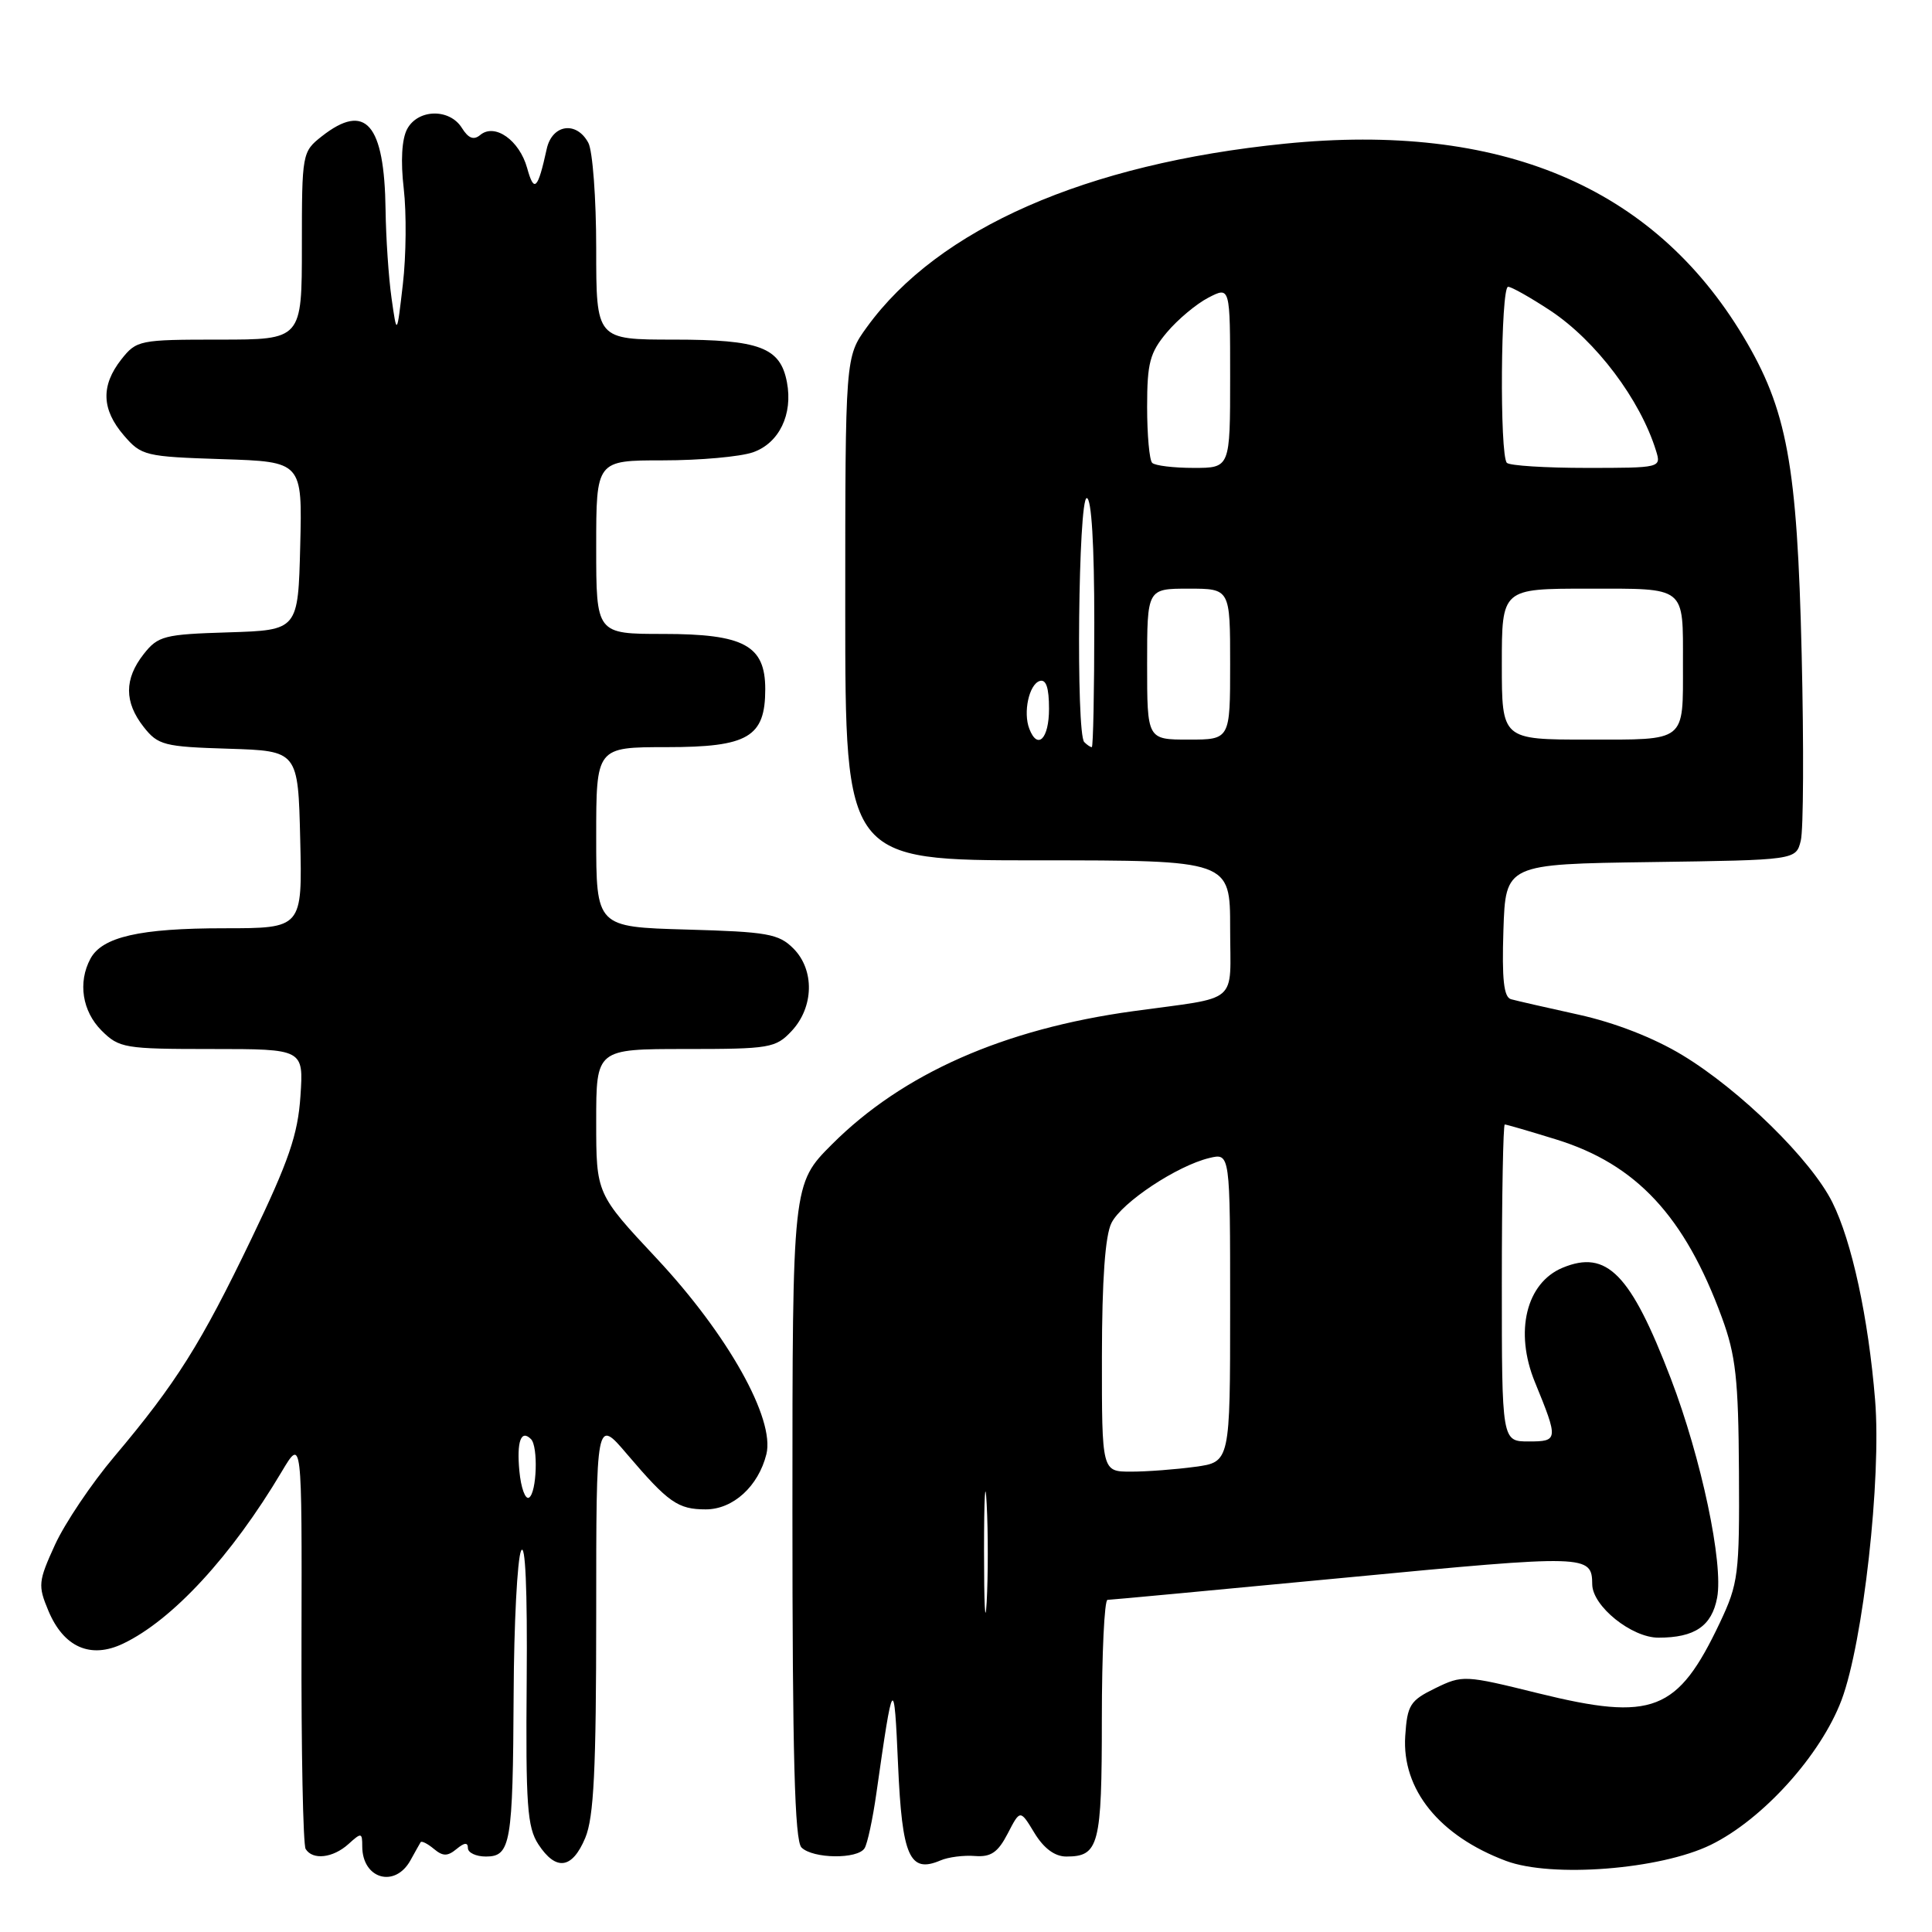 <?xml version="1.0" encoding="UTF-8" standalone="no"?>
<!DOCTYPE svg PUBLIC "-//W3C//DTD SVG 1.1//EN" "http://www.w3.org/Graphics/SVG/1.1/DTD/svg11.dtd" >
<svg xmlns="http://www.w3.org/2000/svg" xmlns:xlink="http://www.w3.org/1999/xlink" version="1.1" viewBox="0 0 256 256">
 <g >
 <path fill="currentColor"
d=" M 54.39 246.50 C 55.00 245.40 55.60 244.32 55.73 244.11 C 55.85 243.89 56.64 244.28 57.48 244.98 C 58.69 245.99 59.30 245.99 60.50 245.00 C 61.54 244.14 62.00 244.10 62.00 244.88 C 62.00 245.49 63.07 246.00 64.38 246.00 C 67.67 246.00 67.96 244.33 68.06 224.50 C 68.10 215.15 68.55 206.60 69.04 205.50 C 69.61 204.24 69.89 210.58 69.79 222.64 C 69.65 239.19 69.86 242.13 71.34 244.39 C 73.68 247.96 75.82 247.66 77.55 243.53 C 78.69 240.80 79.00 234.49 79.00 213.97 C 79.00 187.88 79.00 187.88 83.09 192.69 C 88.56 199.11 89.83 200.00 93.52 200.00 C 97.14 200.00 100.49 196.94 101.55 192.69 C 102.71 188.02 96.45 176.85 87.04 166.78 C 79.00 158.19 79.00 158.19 79.00 148.60 C 79.00 139.00 79.00 139.00 90.83 139.00 C 101.99 139.00 102.78 138.87 104.89 136.62 C 107.85 133.46 107.96 128.52 105.13 125.68 C 103.18 123.73 101.70 123.47 90.97 123.17 C 79.00 122.83 79.00 122.83 79.00 110.92 C 79.00 99.00 79.00 99.00 88.35 99.00 C 99.13 99.00 101.40 97.67 101.40 91.32 C 101.40 85.52 98.59 84.00 87.89 84.00 C 79.00 84.00 79.00 84.00 79.00 72.50 C 79.00 61.00 79.00 61.00 87.85 61.00 C 92.72 61.00 98.09 60.52 99.78 59.93 C 103.24 58.72 105.09 54.90 104.27 50.63 C 103.39 46.03 100.66 45.00 89.28 45.00 C 79.00 45.00 79.00 45.00 79.00 32.93 C 79.00 26.30 78.53 20.00 77.96 18.93 C 76.39 15.99 73.15 16.47 72.44 19.75 C 71.26 25.13 70.77 25.60 69.85 22.27 C 68.83 18.59 65.57 16.28 63.64 17.88 C 62.77 18.61 62.07 18.34 61.20 16.95 C 59.57 14.34 55.38 14.43 53.95 17.10 C 53.24 18.42 53.07 21.34 53.50 25.01 C 53.87 28.21 53.82 33.91 53.38 37.67 C 52.59 44.50 52.59 44.50 51.88 39.50 C 51.49 36.75 51.14 31.49 51.09 27.82 C 50.94 16.38 48.44 13.50 42.63 18.07 C 40.04 20.11 40.00 20.34 40.00 32.57 C 40.00 45.00 40.00 45.00 29.07 45.00 C 18.46 45.00 18.09 45.08 16.07 47.63 C 13.35 51.10 13.45 54.25 16.41 57.69 C 18.73 60.39 19.24 60.51 29.44 60.84 C 40.06 61.18 40.06 61.18 39.78 72.34 C 39.50 83.50 39.50 83.50 30.29 83.79 C 21.74 84.05 20.94 84.26 19.04 86.67 C 16.45 89.97 16.45 93.03 19.04 96.33 C 20.94 98.74 21.74 98.95 30.29 99.21 C 39.50 99.50 39.50 99.50 39.78 111.25 C 40.06 123.00 40.06 123.00 29.68 123.00 C 18.52 123.00 13.53 124.14 11.98 127.04 C 10.30 130.17 10.90 133.99 13.45 136.55 C 15.79 138.88 16.49 139.00 28.07 139.00 C 40.23 139.00 40.23 139.00 39.81 145.25 C 39.47 150.34 38.27 153.84 33.31 164.15 C 26.62 178.07 23.35 183.27 15.15 193.00 C 12.13 196.57 8.60 201.83 7.29 204.68 C 5.07 209.54 5.01 210.09 6.41 213.43 C 8.43 218.27 12.00 219.85 16.31 217.79 C 22.85 214.67 30.66 206.21 37.33 195.00 C 40.01 190.50 40.01 190.50 39.95 217.25 C 39.91 231.96 40.16 244.45 40.50 245.00 C 41.43 246.51 44.12 246.20 46.17 244.35 C 47.88 242.80 48.00 242.81 48.00 244.65 C 48.00 248.97 52.33 250.22 54.39 246.50 Z  M 226.69 244.45 C 233.58 241.08 241.27 232.56 244.02 225.25 C 246.88 217.61 249.31 195.90 248.46 185.50 C 247.57 174.60 245.38 164.48 242.79 159.30 C 239.98 153.67 230.59 144.45 222.94 139.82 C 219.15 137.52 213.99 135.51 209.18 134.45 C 204.96 133.52 200.92 132.60 200.21 132.40 C 199.26 132.13 199.00 129.76 199.21 123.27 C 199.50 114.50 199.50 114.50 218.74 114.23 C 237.97 113.96 237.97 113.96 238.61 111.40 C 238.97 110.00 239.02 98.87 238.73 86.67 C 238.14 61.50 236.81 54.27 230.97 44.54 C 219.03 24.67 198.78 16.17 170.24 19.04 C 143.90 21.69 124.33 30.28 114.87 43.34 C 112.00 47.30 112.00 47.30 112.00 80.65 C 112.00 114.00 112.00 114.00 137.50 114.00 C 163.00 114.00 163.00 114.00 163.00 122.98 C 163.00 133.26 164.47 132.01 150.13 133.99 C 132.98 136.35 119.61 142.26 110.25 151.62 C 105.00 156.87 105.00 156.87 105.00 200.23 C 105.00 232.63 105.30 243.90 106.20 244.80 C 107.70 246.30 113.65 246.38 114.56 244.90 C 114.94 244.30 115.64 241.03 116.12 237.65 C 118.35 221.99 118.47 221.84 119.00 233.89 C 119.53 246.02 120.53 248.26 124.61 246.52 C 125.65 246.07 127.71 245.81 129.19 245.93 C 131.30 246.09 132.23 245.46 133.53 242.95 C 135.18 239.76 135.18 239.76 137.07 242.88 C 138.32 244.93 139.77 246.00 141.29 246.00 C 145.62 246.00 146.00 244.54 146.00 227.80 C 146.00 219.11 146.34 212.00 146.75 211.99 C 147.16 211.99 161.43 210.65 178.46 209.03 C 210.40 205.98 210.94 205.99 210.98 209.95 C 211.02 212.83 216.20 217.00 219.75 217.00 C 224.57 217.00 226.82 215.46 227.53 211.70 C 228.38 207.16 225.44 193.24 221.39 182.66 C 216.08 168.79 212.92 165.55 207.06 167.98 C 202.23 169.98 200.65 176.46 203.38 183.13 C 206.51 190.78 206.49 191.00 202.57 191.00 C 199.00 191.00 199.00 191.00 199.00 170.00 C 199.00 158.45 199.18 149.00 199.39 149.00 C 199.61 149.00 202.67 149.89 206.19 150.98 C 216.82 154.26 223.23 161.15 228.16 174.58 C 230.00 179.59 230.35 182.73 230.42 195.00 C 230.50 208.64 230.34 209.83 227.90 215.00 C 222.29 226.83 219.01 228.11 203.84 224.37 C 194.06 221.95 193.79 221.94 190.18 223.70 C 186.84 225.33 186.47 225.92 186.20 230.03 C 185.74 237.11 190.72 243.27 199.56 246.58 C 205.63 248.85 220.00 247.72 226.69 244.45 Z  M 68.82 194.92 C 68.45 190.99 69.04 189.37 70.36 190.69 C 71.33 191.66 71.13 197.80 70.10 198.44 C 69.61 198.74 69.03 197.16 68.82 194.92 Z  M 130.39 205.50 C 130.39 198.35 130.55 195.56 130.74 199.29 C 130.94 203.03 130.93 208.88 130.74 212.29 C 130.54 215.71 130.39 212.65 130.39 205.50 Z  M 146.01 179.75 C 146.02 169.58 146.44 163.68 147.28 162.04 C 148.66 159.31 155.96 154.47 160.25 153.44 C 163.00 152.78 163.00 152.78 163.00 173.26 C 163.00 193.73 163.00 193.73 158.36 194.36 C 155.81 194.71 151.98 195.00 149.86 195.00 C 146.00 195.00 146.00 195.00 146.01 179.75 Z  M 143.67 98.33 C 142.56 97.22 142.88 66.00 144.00 66.00 C 144.63 66.00 145.00 72.17 145.00 82.50 C 145.00 91.58 144.85 99.00 144.67 99.00 C 144.48 99.00 144.03 98.70 143.67 98.33 Z  M 136.39 96.57 C 135.55 94.40 136.35 90.71 137.75 90.24 C 138.61 89.96 139.00 91.10 139.00 93.92 C 139.00 97.90 137.49 99.43 136.39 96.57 Z  M 152.00 88.00 C 152.00 78.00 152.00 78.00 157.50 78.00 C 163.00 78.00 163.00 78.00 163.00 88.00 C 163.00 98.00 163.00 98.00 157.50 98.00 C 152.00 98.00 152.00 98.00 152.00 88.00 Z  M 199.00 88.00 C 199.00 78.00 199.00 78.00 210.39 78.00 C 223.54 78.00 223.00 77.57 223.00 88.00 C 223.00 98.43 223.54 98.00 210.39 98.00 C 199.00 98.00 199.00 98.00 199.00 88.00 Z  M 152.67 61.33 C 152.30 60.97 152.00 57.63 152.00 53.91 C 152.00 48.08 152.36 46.73 154.62 44.04 C 156.06 42.33 158.53 40.26 160.12 39.44 C 163.00 37.95 163.00 37.95 163.00 49.97 C 163.00 62.00 163.00 62.00 158.17 62.00 C 155.51 62.00 153.03 61.70 152.67 61.33 Z  M 199.67 61.33 C 198.69 60.36 198.85 38.00 199.83 38.00 C 200.28 38.00 202.81 39.43 205.45 41.17 C 211.48 45.17 217.35 52.96 219.44 59.75 C 220.13 61.98 220.04 62.00 210.23 62.00 C 204.79 62.00 200.03 61.70 199.67 61.33 Z "/>
</g>
</svg>
